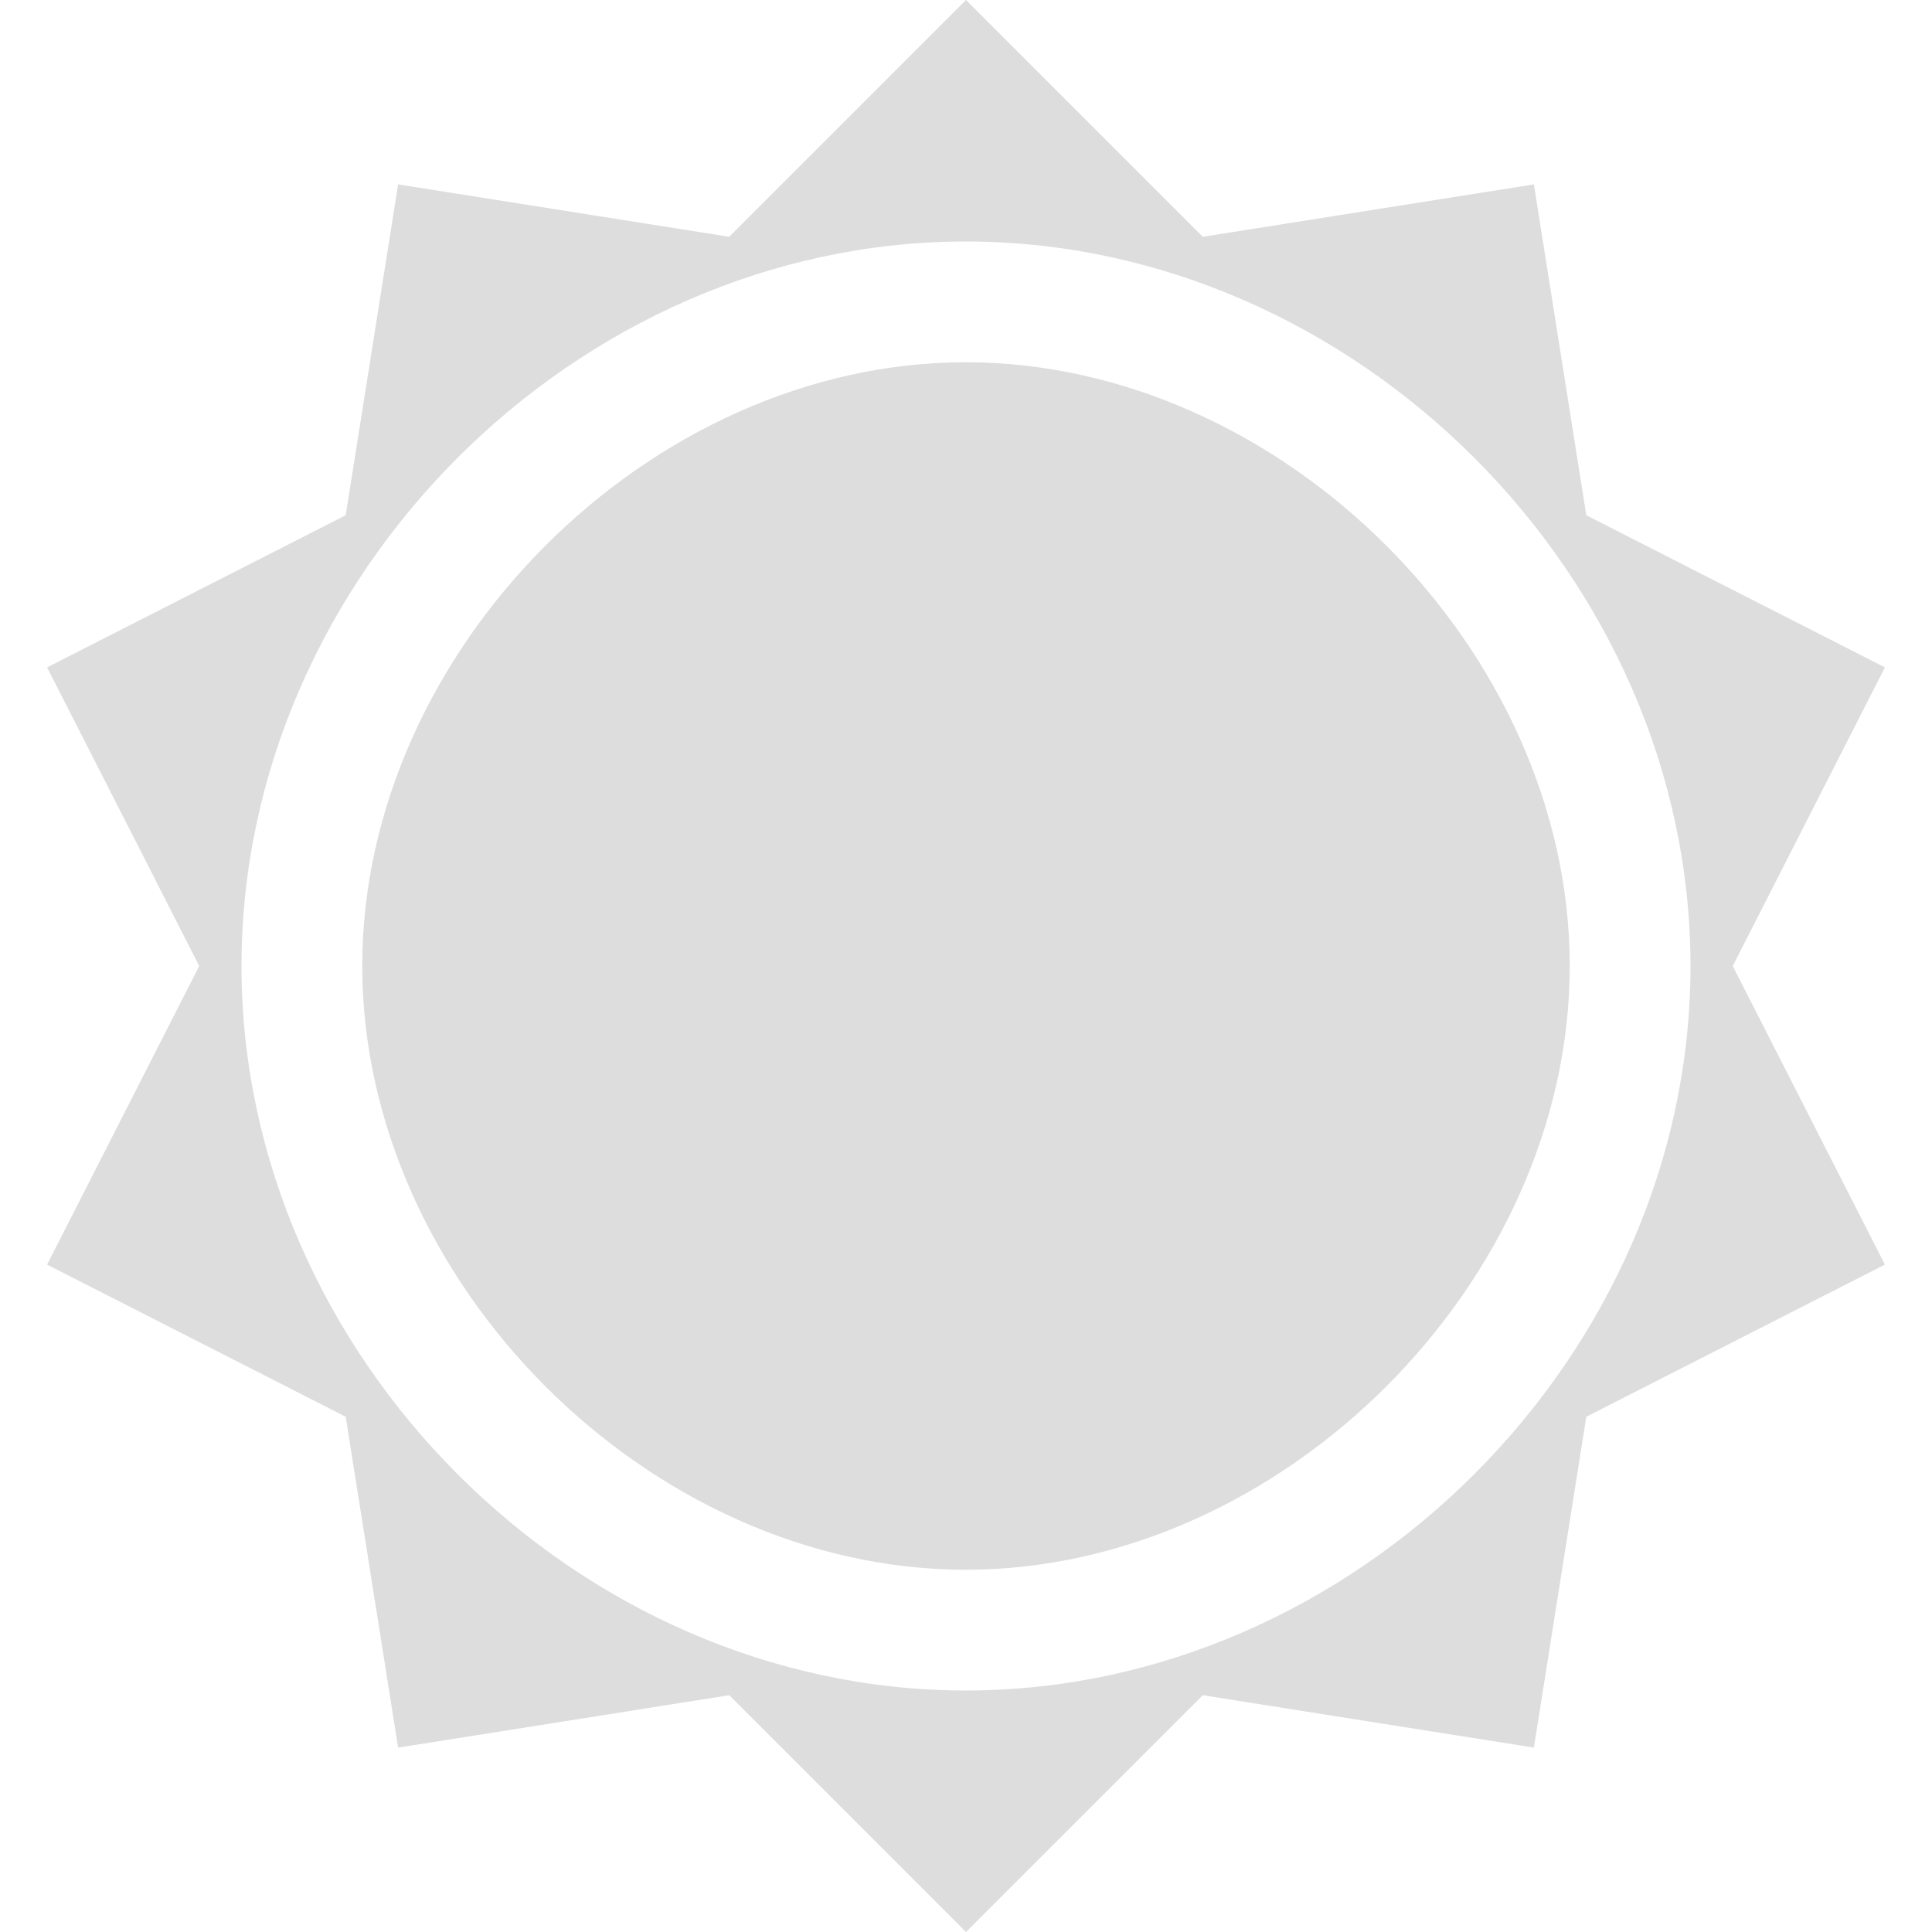 <?xml version='1.0' encoding='UTF-8' standalone='no'?>
<!-- Created with Inkscape (http://www.inkscape.org/) -->

<svg xmlns:cc='http://creativecommons.org/ns#' xmlns:dc='http://purl.org/dc/elements/1.1/' sodipodi:docname='display-brightness-symbolic.svg' height='16' id='svg7384' xmlns:inkscape='http://www.inkscape.org/namespaces/inkscape' xmlns:osb='http://www.openswatchbook.org/uri/2009/osb' xmlns:rdf='http://www.w3.org/1999/02/22-rdf-syntax-ns#' xmlns:sodipodi='http://sodipodi.sourceforge.net/DTD/sodipodi-0.dtd' style='enable-background:new' xmlns:svg='http://www.w3.org/2000/svg' inkscape:version='0.48+devel r' version='1.1' width='16' xmlns='http://www.w3.org/2000/svg'>
  <sodipodi:namedview inkscape:bbox-nodes='true' inkscape:bbox-paths='true' bordercolor='#666666' borderlayer='false' borderopacity='1' inkscape:current-layer='layer9' inkscape:cx='10.583887' inkscape:cy='-4.0458667' gridtolerance='10' inkscape:guide-bbox='true' guidetolerance='10' id='namedview88' inkscape:object-nodes='true' inkscape:object-paths='true' objecttolerance='10' pagecolor='#333333' inkscape:pageopacity='1' inkscape:pageshadow='2' showborder='true' showgrid='true' showguides='true' inkscape:showpageshadow='true' inkscape:snap-bbox='true' inkscape:snap-bbox-edge-midpoints='true' inkscape:snap-bbox-midpoints='true' inkscape:snap-global='true' inkscape:snap-grids='true' inkscape:snap-intersection-paths='true' inkscape:snap-nodes='true' inkscape:snap-others='false' inkscape:snap-smooth-nodes='true' inkscape:snap-to-guides='true' inkscape:window-height='715' inkscape:window-maximized='1' inkscape:window-width='1366' inkscape:window-x='0' inkscape:window-y='27' inkscape:zoom='11.313708'>
    <inkscape:grid color='#000000' dotted='false' empcolor='#0800ff' empopacity='0.463' empspacing='4' enabled='true' id='grid4866' opacity='0.165' originx='-120px' originy='-451px' snapvisiblegridlinesonly='true' spacingx='0.25px' spacingy='0.25px' type='xygrid' visible='true'/>
  </sodipodi:namedview>
  <title id='title8473'>Moka Symbolic Icon Theme</title>
  <defs id='defs7386'>
    <linearGradient id='linearGradient5606' osb:paint='solid'>
      <stop id='stop5608' offset='0' style='stop-color:#000000;stop-opacity:1;'/>
    </linearGradient>
    <filter inkscape:collect='always' id='filter7554' style='color-interpolation-filters:sRGB'>
      <feBlend inkscape:collect='always' id='feBlend7556' in2='BackgroundImage' mode='darken'/>
    </filter>
  </defs>
  <g inkscape:groupmode='layer' id='layer9' inkscape:label='status' style='display:inline' transform='translate(-361,234)'>
    <path inkscape:connector-curvature='0' d='m 369,-234 -1.961,1.961 -2.742,-0.434 -0.434,2.74 -2.473,1.26 1.26,2.473 -1.26,2.473 2.473,1.26 0.434,2.74 2.742,-0.434 1.961,1.961 1.961,-1.961 2.742,0.434 0.434,-2.74 2.473,-1.26 -1.26,-2.473 1.26,-2.473 -2.473,-1.26 -0.434,-2.74 -2.742,0.434 L 369,-234 Z m -0.002,2 0.004,0 c 3.223,0.002 5.998,2.776 5.998,6 0,3.225 -2.777,6 -6.002,6 -3.225,-1.9e-4 -5.998,-2.776 -5.998,-6 0,-3.224 2.773,-6 5.998,-6 z m 0,1 c -2.618,1.6e-4 -4.998,2.382 -4.998,5 0,2.618 2.38,5 4.998,5 2.618,1.6e-4 5.002,-2.382 5.002,-5 0,-2.618 -2.384,-5 -5.002,-5 z' id='path6210' inkscape:label='display-brightness' style='fill:#dddddd;fill-opacity:1;stroke:none'/>
    
  </g>
  <g inkscape:groupmode='layer' id='layer10' inkscape:label='devices' style='display:inline;filter:url(#filter7554)' transform='translate(-361,234)'/>
  <g inkscape:groupmode='layer' id='layer1' inkscape:label='places' style='display:inline' transform='translate(-120,-383)'/>
  <g inkscape:groupmode='layer' id='layer14' inkscape:label='mimetypes' style='display:inline' transform='translate(-361,234)'/>
  <g inkscape:groupmode='layer' id='layer15' inkscape:label='emblems' style='display:inline' transform='translate(-361,234)'/>
  <g inkscape:groupmode='layer' id='g71291' inkscape:label='emotes' style='display:inline' transform='translate(-361,234)'/>
  <g inkscape:groupmode='layer' id='layer2' inkscape:label='categories' style='display:inline' transform='translate(-120,-233)'/>
  <g inkscape:groupmode='layer' id='g6058' inkscape:label='apps' style='display:inline' transform='translate(-120,-233)'/>
  <g inkscape:groupmode='layer' id='layer12' inkscape:label='actions' style='display:inline' transform='translate(-361,234)'/>
</svg>
